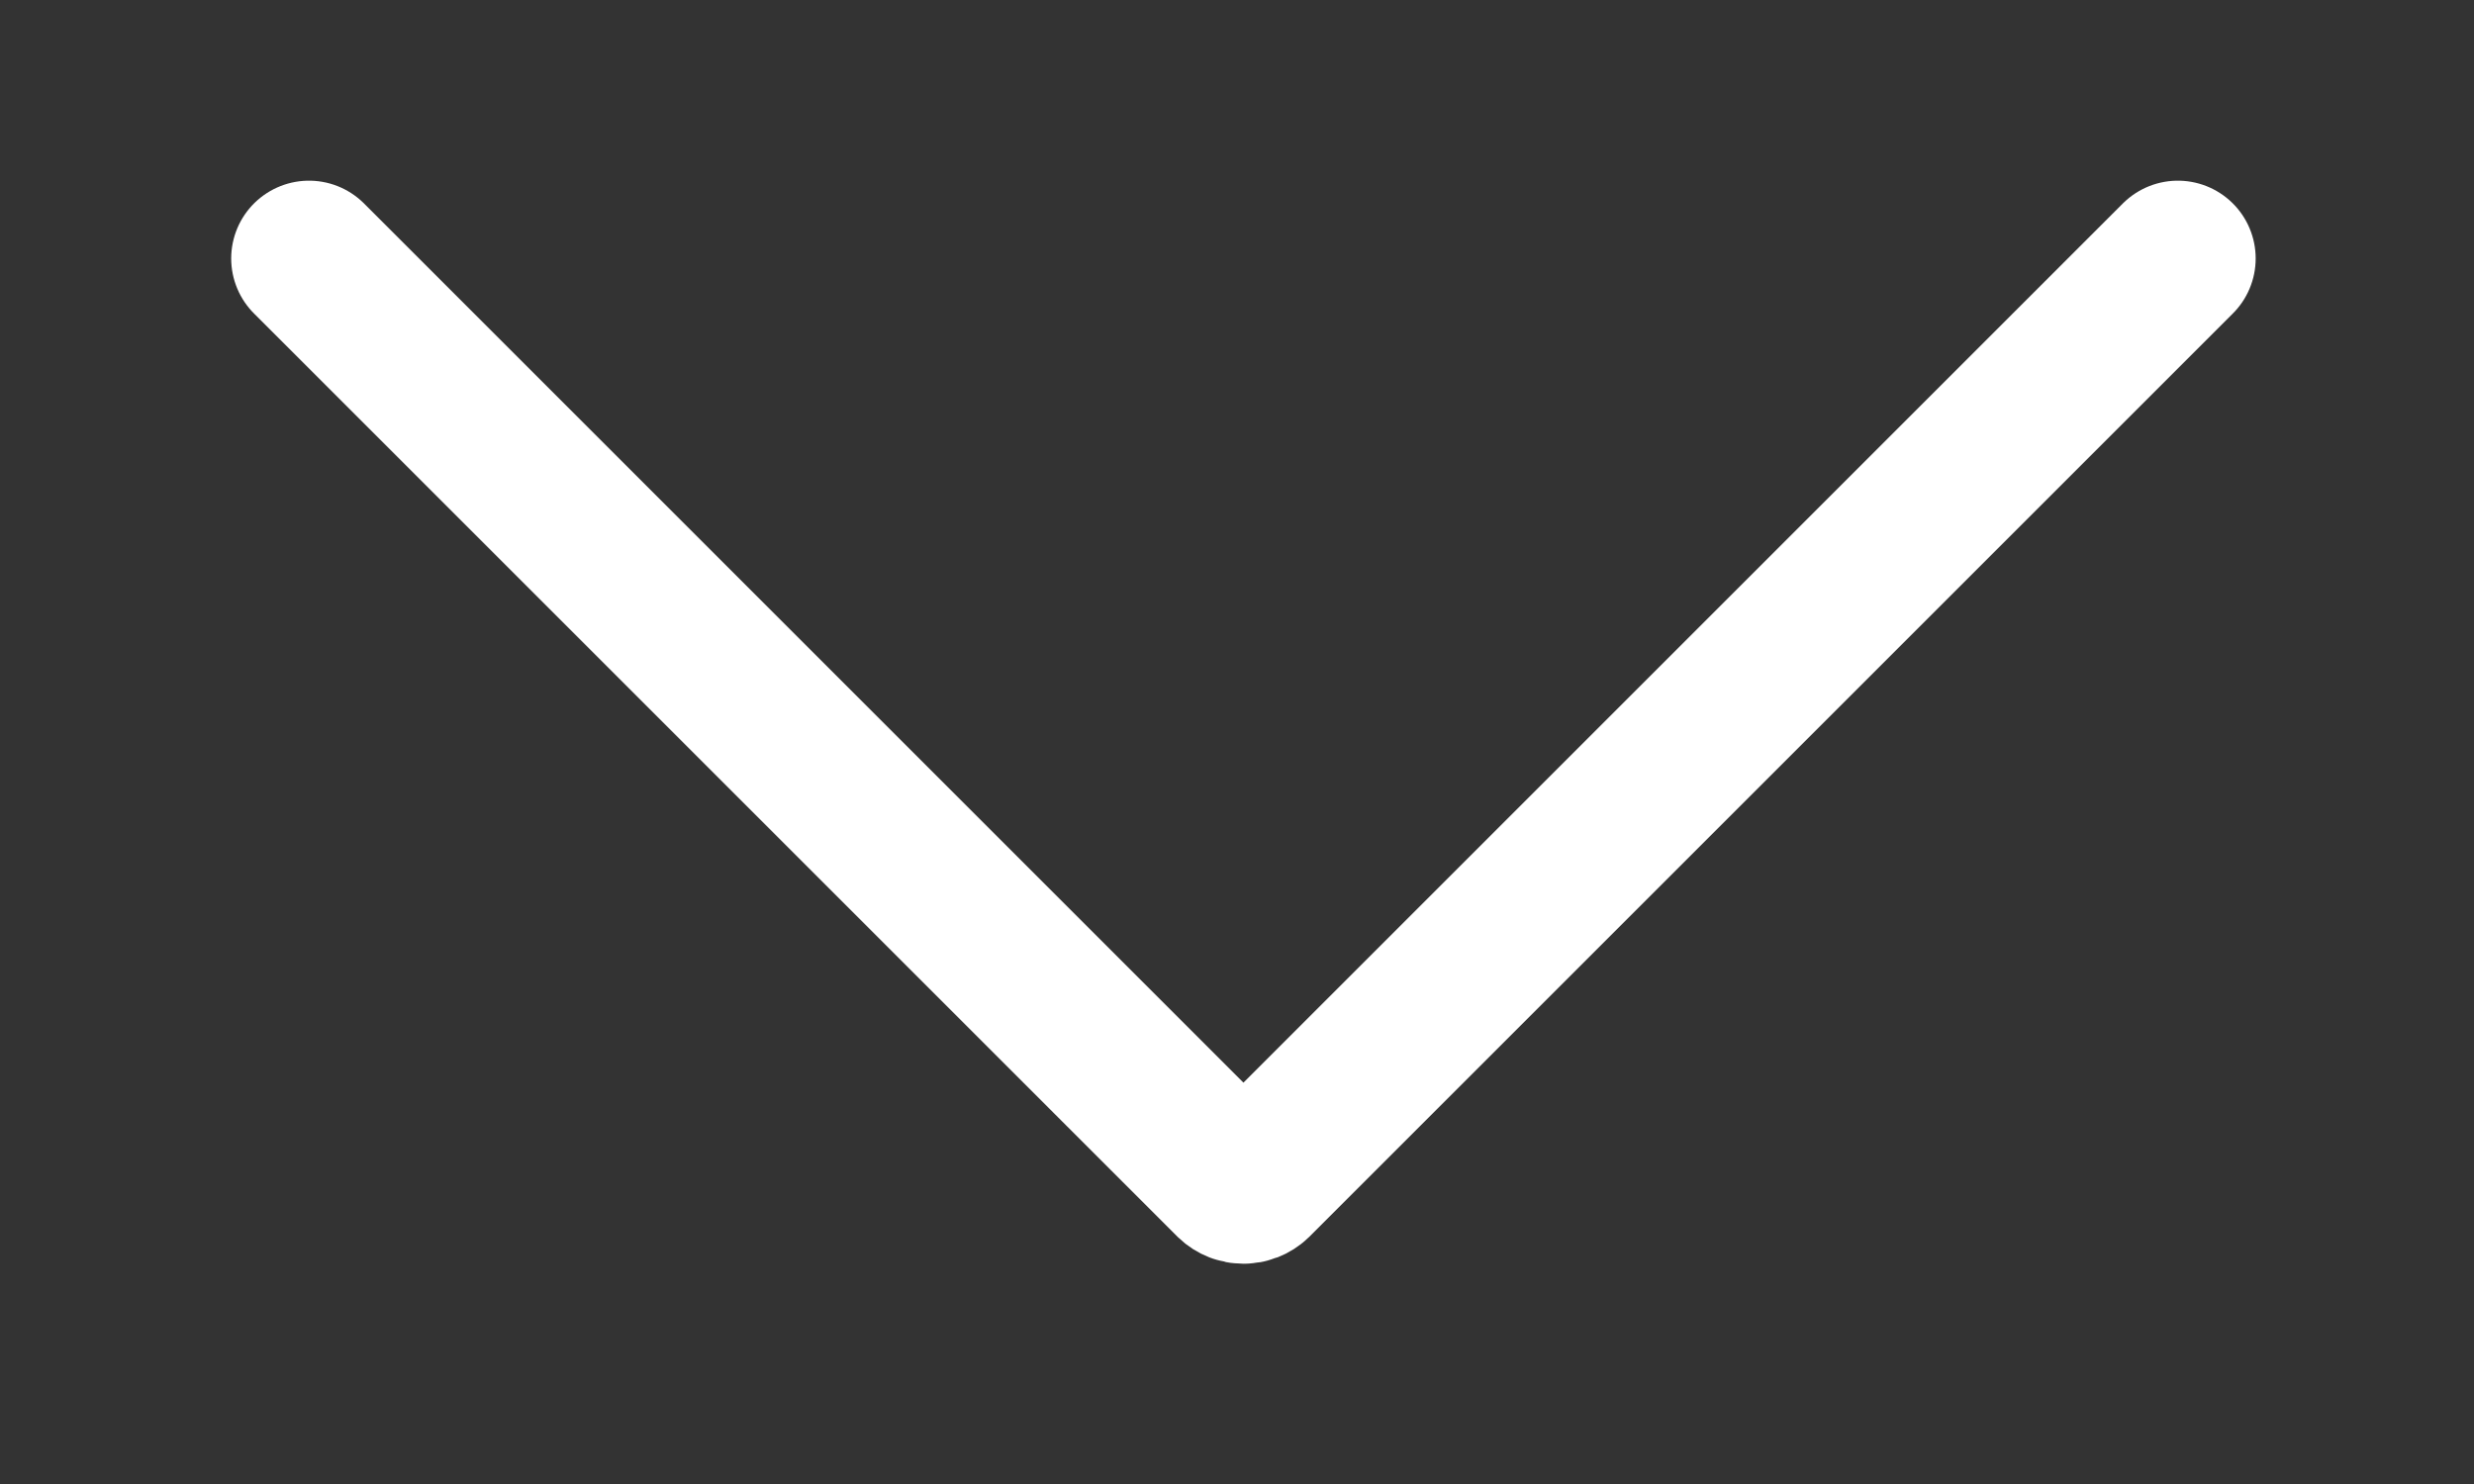 <svg width="10" height="6" viewBox="0 0 10 6" fill="none" xmlns="http://www.w3.org/2000/svg">
<rect x="0" y="0" width="10" height="6" fill="#333333" stroke="none"/>
<path d="M1.249 1.045L4.981 4.777C5.006 4.801 5.046 4.801 5.071 4.777L8.803 1.045" stroke="white" stroke-width="0.629" stroke-linecap="round"/>
</svg>
